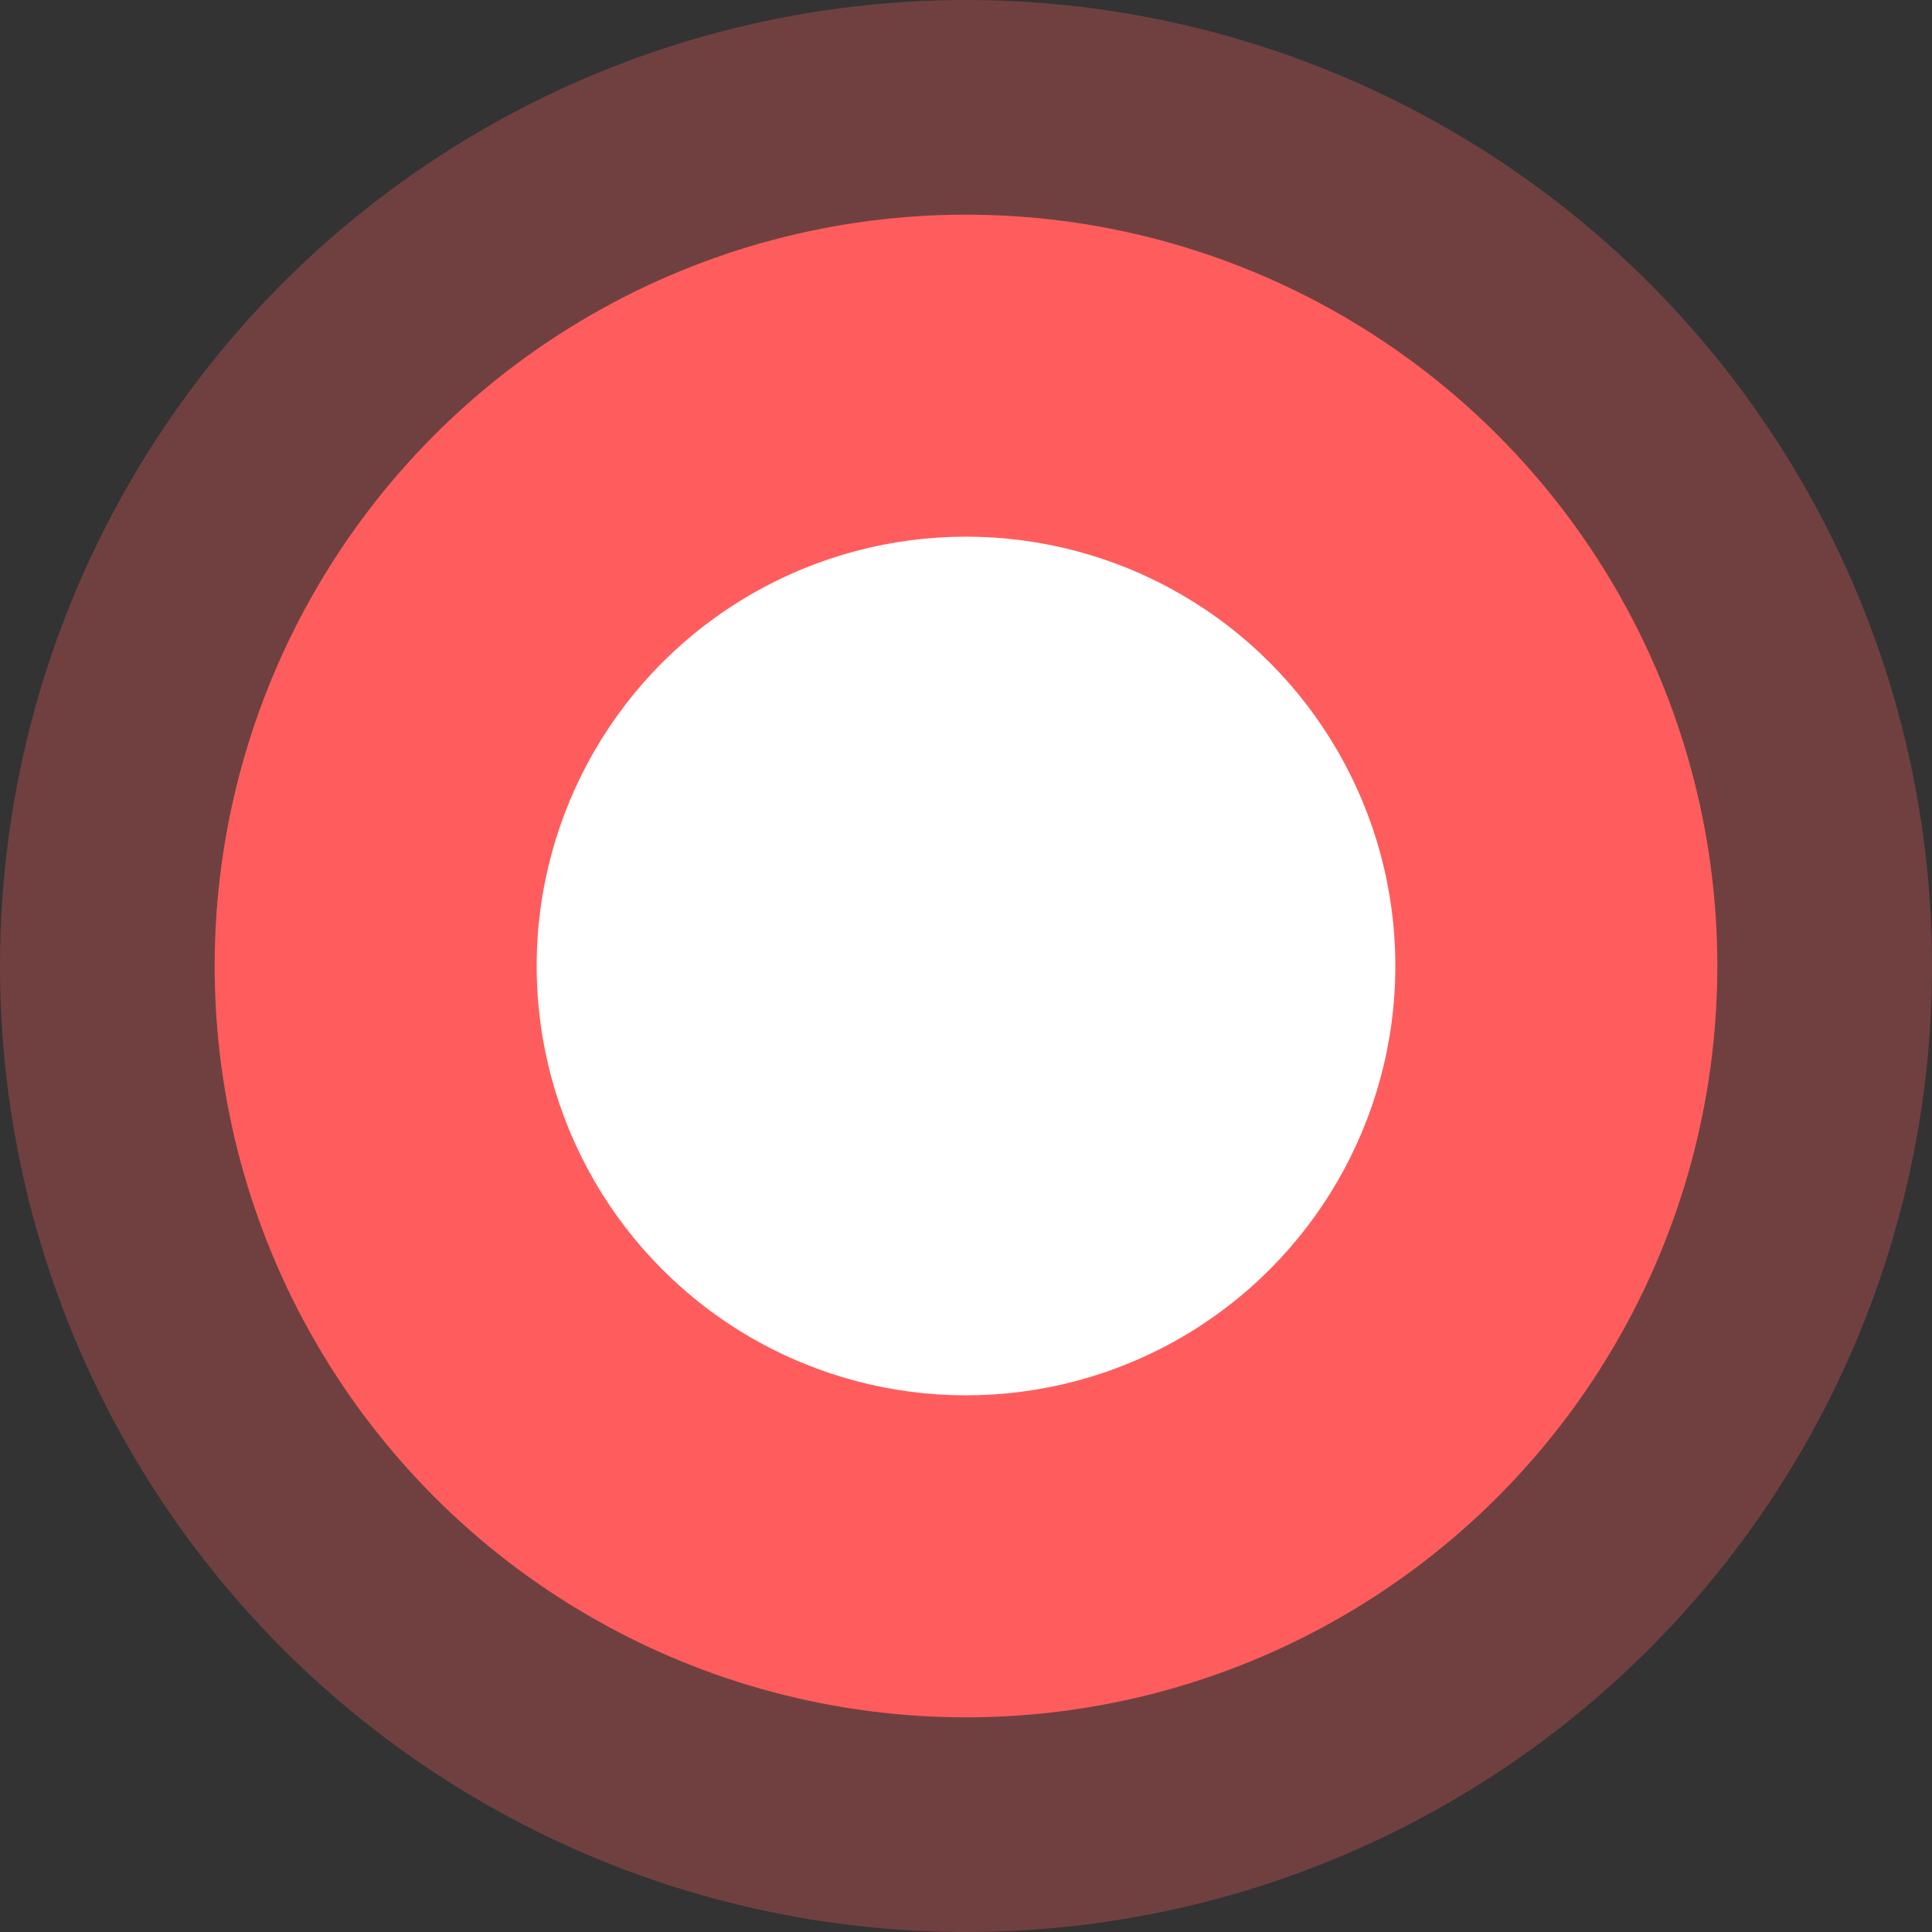 <svg width="18" height="18" viewBox="0 0 18 18" fill="none" xmlns="http://www.w3.org/2000/svg">
<rect x="0" y="0" width="18" height="18" fill="#333333" stroke="none"/>
<circle cx="9" cy="9" r="9" fill="#FF5D5D" fill-opacity="0.3"/>
<circle cx="9" cy="9" r="7" fill="#FF5D5D"/>
<circle cx="9" cy="9" r="4" fill="white"/>
</svg>
